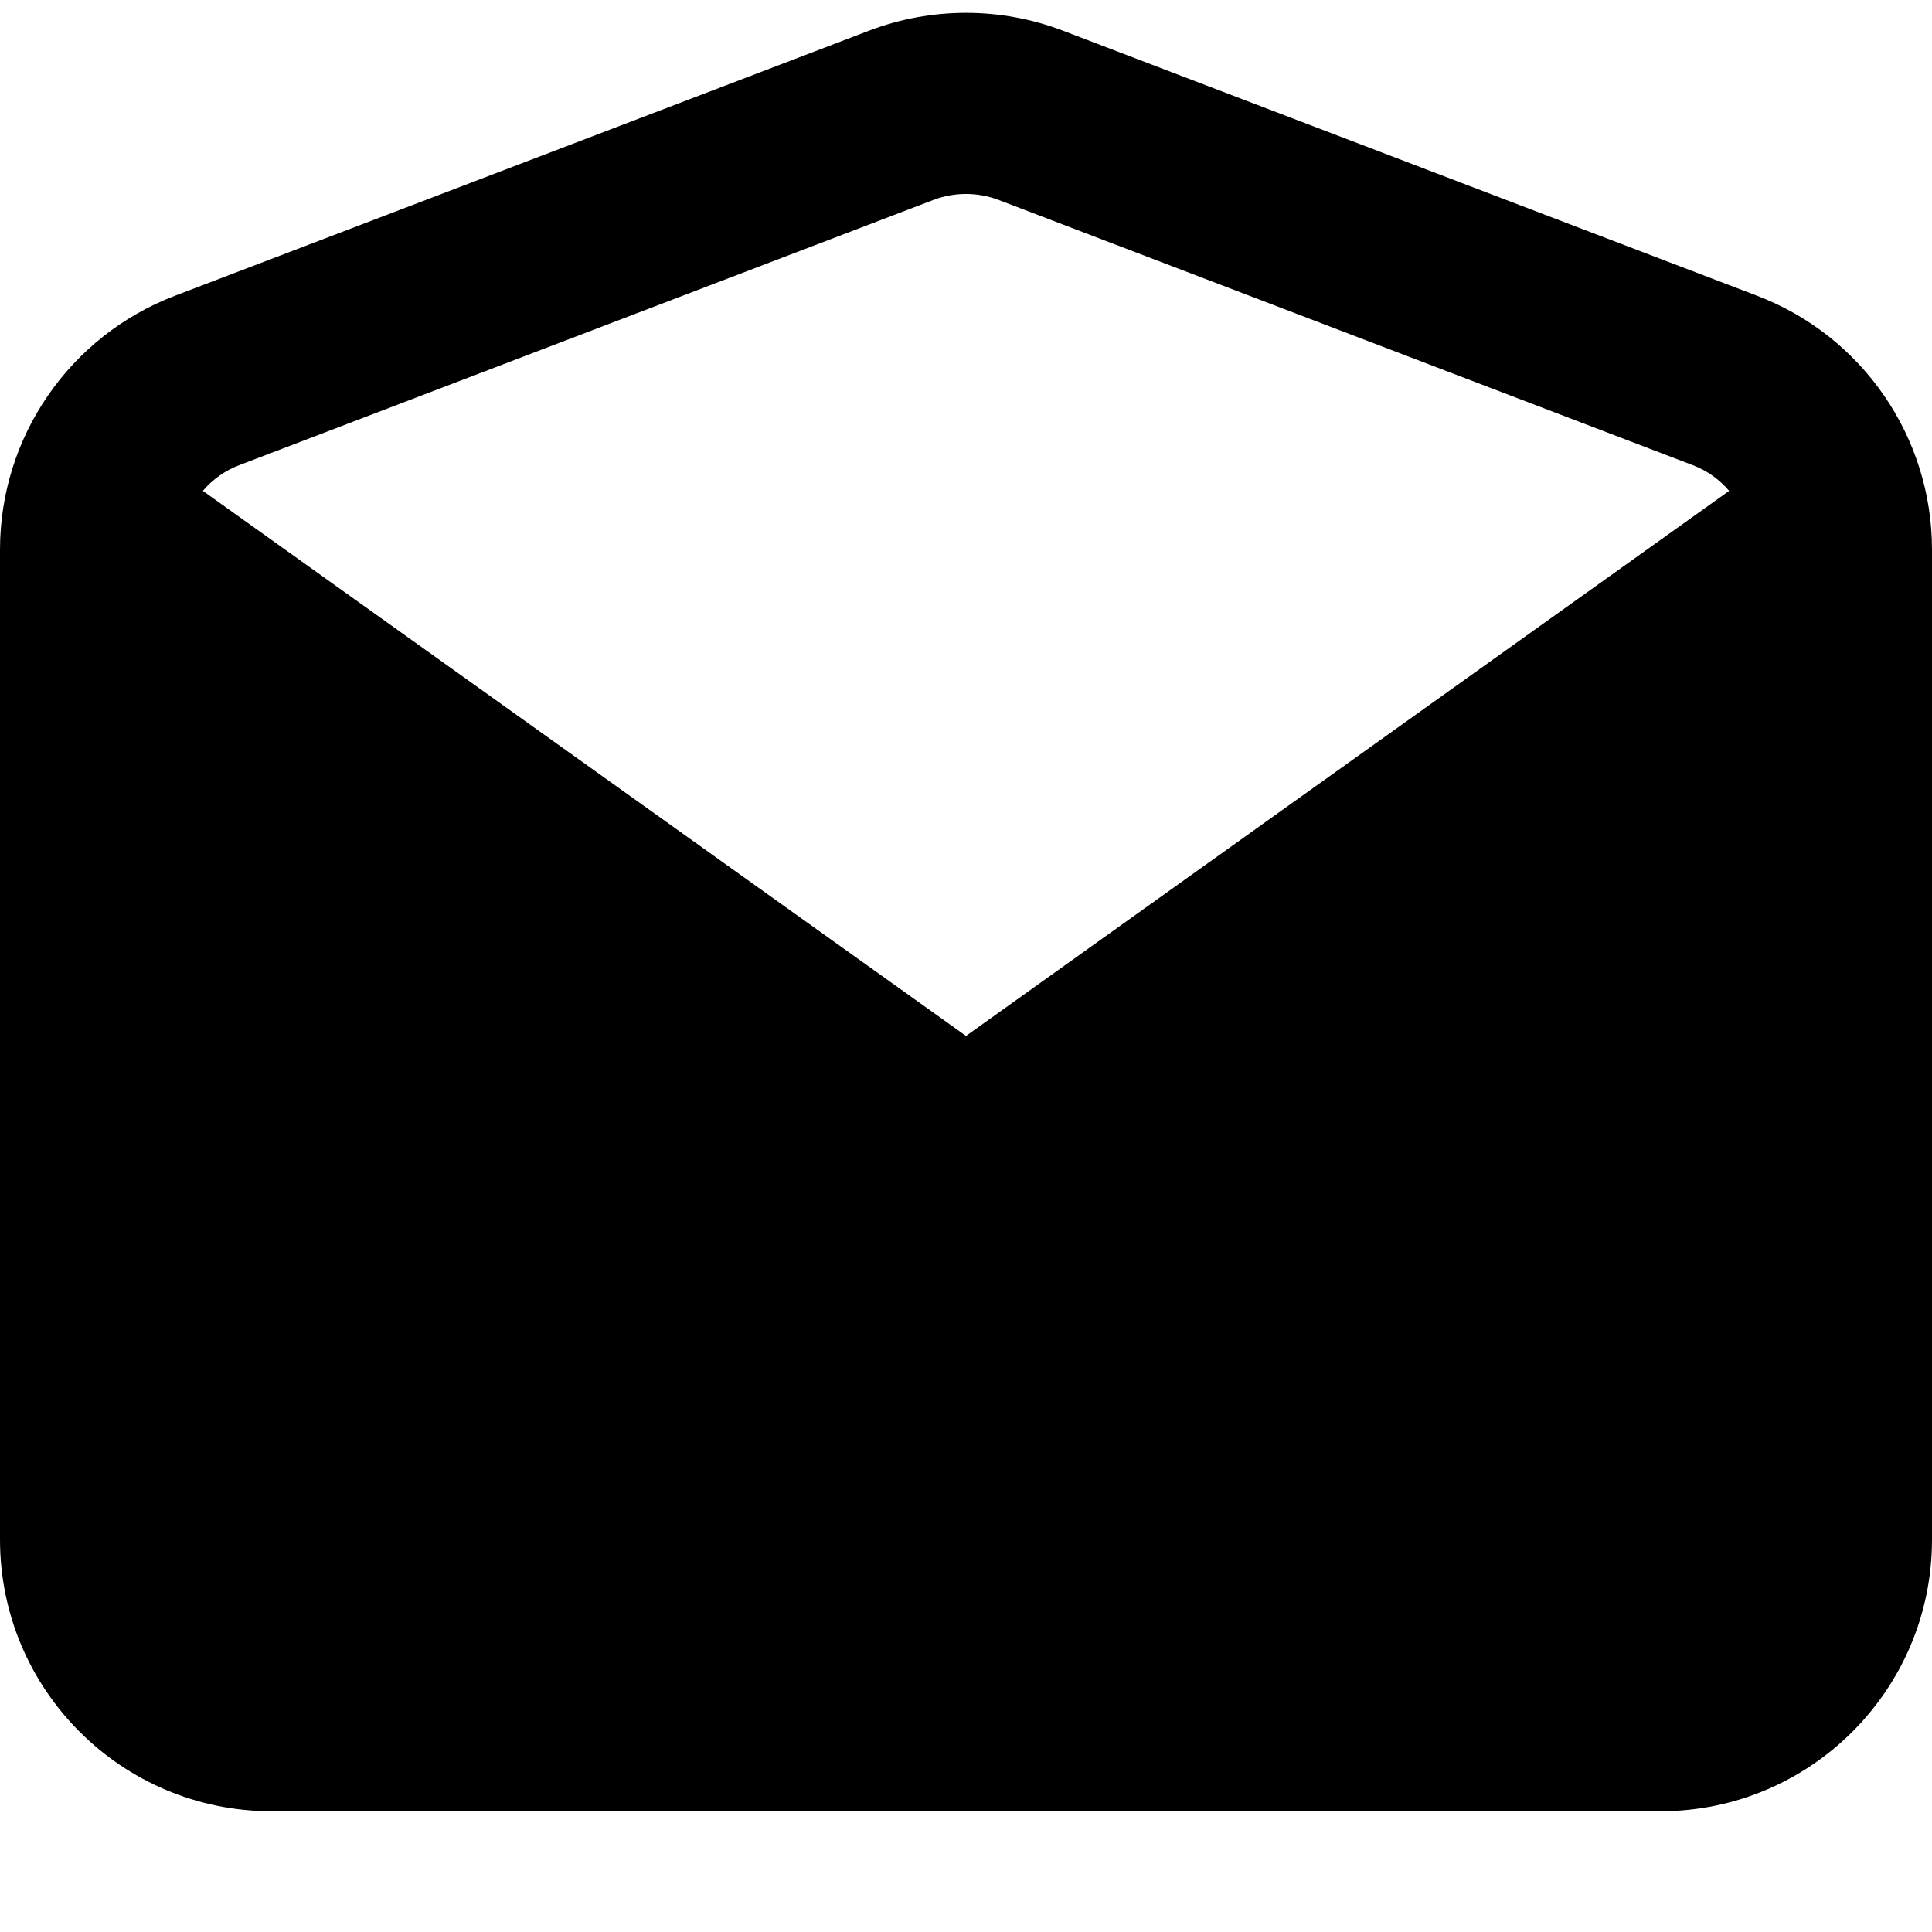 <svg viewBox="0 0 16 16" width="16" height="16" fill="currentColor" xmlns="http://www.w3.org/2000/svg">
 <g transform="translate(0, 0.106)">
  <path d="M8.803 0.148C8.286 -0.049 7.714 -0.049 7.197 0.148L1.447 2.344C0.576 2.677 0 3.513 0 4.446L0 12.644C0 13.887 1.007 14.894 2.25 14.894L13.75 14.894C14.993 14.894 16 13.887 16 12.644L16 4.446C16 3.513 15.424 2.677 14.553 2.344L8.803 0.148ZM7.732 1.549C7.905 1.484 8.095 1.484 8.268 1.549L14.018 3.746C14.137 3.791 14.24 3.865 14.32 3.959L8 8.473L1.68 3.959C1.76 3.865 1.863 3.791 1.982 3.746L7.732 1.549ZM1.5 5.673L1.5 12.273L5.116 8.256L1.5 5.673ZM2.509 13.394L13.491 13.394L9.656 9.133L8.436 10.005C8.175 10.191 7.825 10.191 7.564 10.005L6.344 9.133L2.509 13.394ZM14.5 12.273L14.5 5.673L10.884 8.256L14.5 12.273Z" fill-rule="EVENODD"></path>
 </g>
</svg>